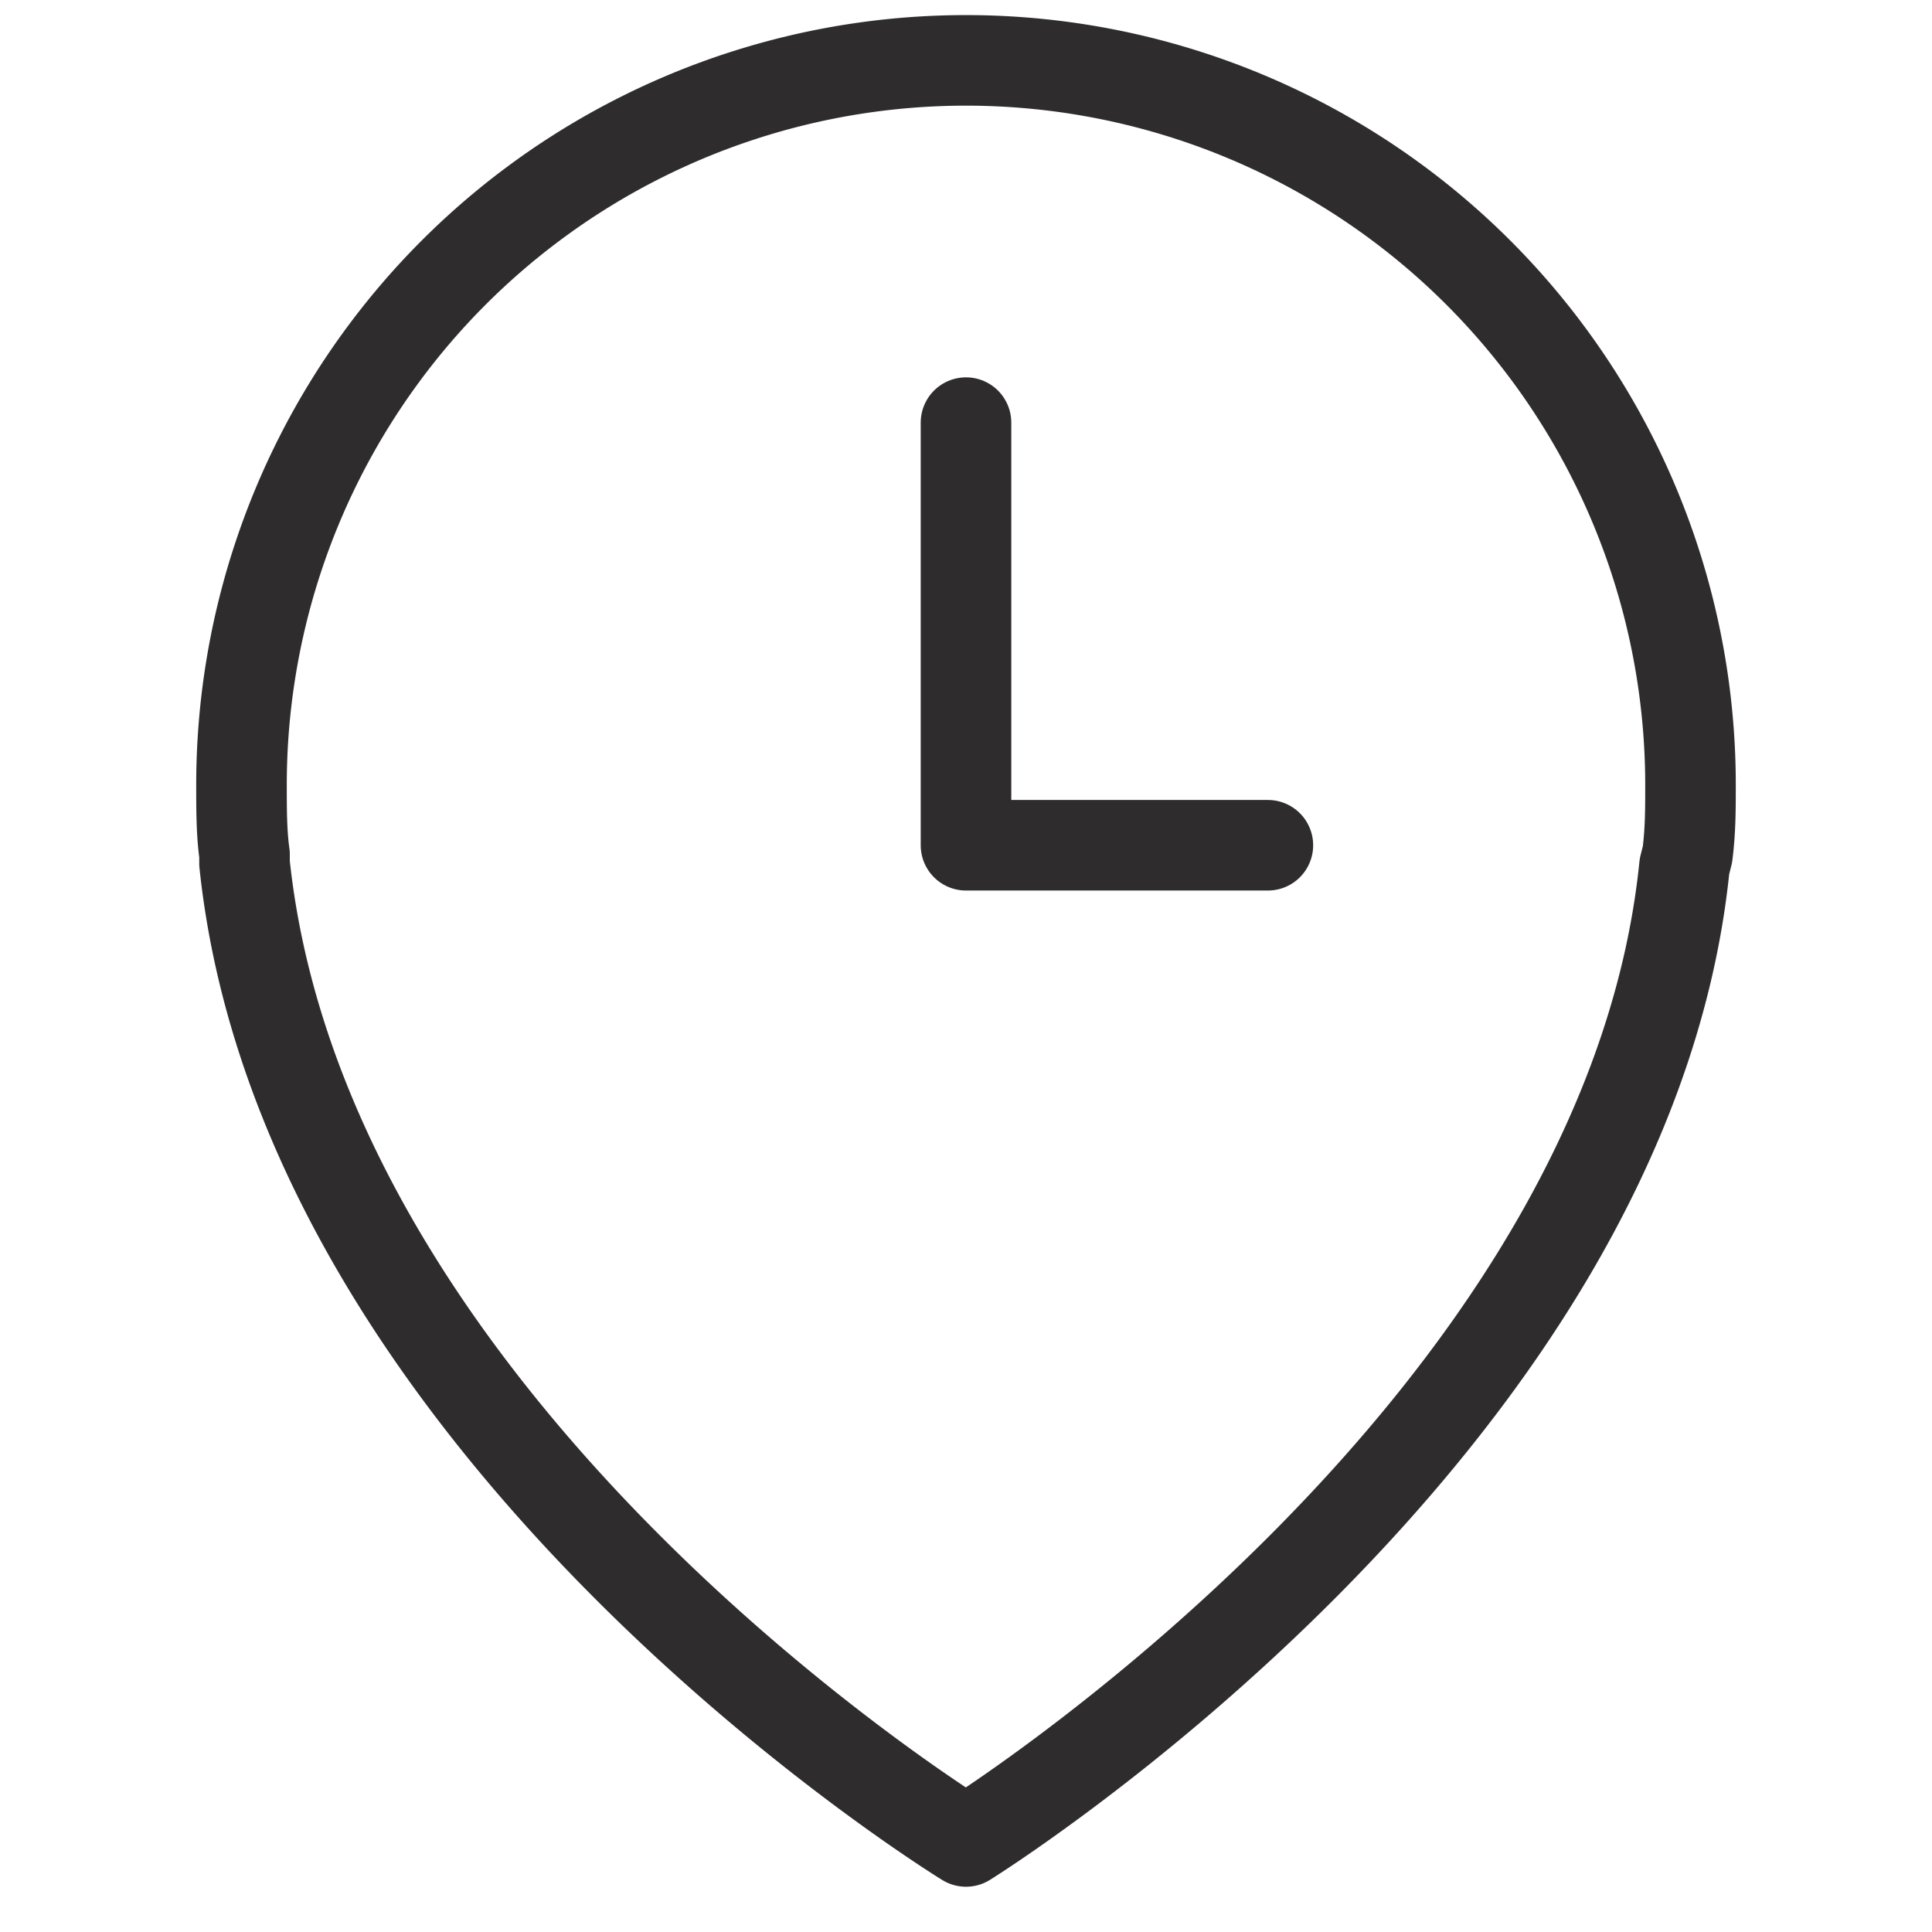 <svg viewBox="0 0 64 64" xmlns="http://www.w3.org/2000/svg"><g style="stroke-width:3;stroke-miterlimit:10;stroke:#2e2c2d;fill:none;stroke-linejoin:round;stroke-linecap:round"><path d="m55.9 28.3c.1-.8.1-1.5.1-2.3a24 24 0 0 0 -48 0c0 .8 0 1.6.1 2.3v.3c2 19 23.9 32.4 23.9 32.4s21.9-13.6 23.8-32.3z"/><path d="m32 14v14h10"/></g></svg>
